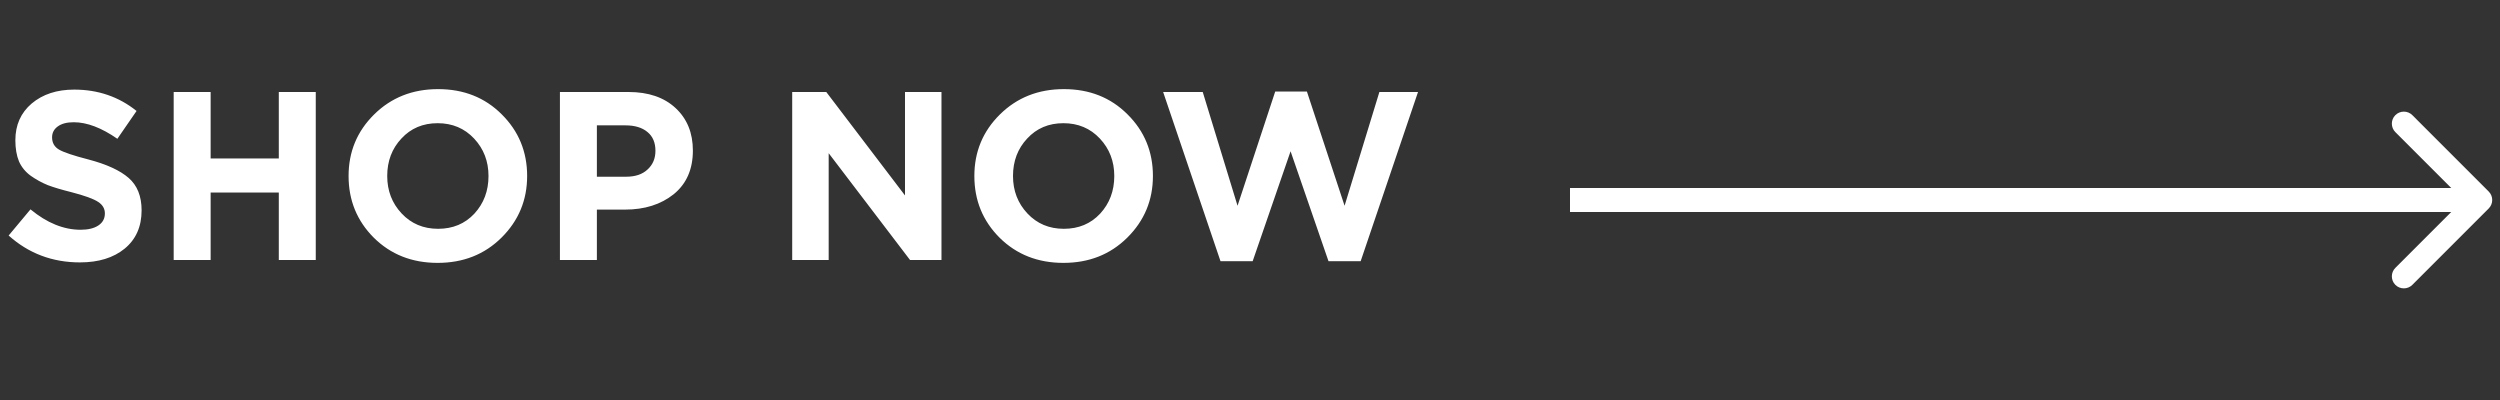 <svg width="125" height="20" viewBox="0 0 125 20" fill="none" xmlns="http://www.w3.org/2000/svg">
<rect x="0" y="0" width="125" height="20" fill="#333333" stroke="none"/>
<path d="M3.996 13.12C2.62 13.12 1.432 12.672 0.432 11.776L1.524 10.468C2.348 11.148 3.184 11.488 4.032 11.488C4.408 11.488 4.704 11.416 4.92 11.272C5.136 11.128 5.244 10.928 5.244 10.672C5.244 10.432 5.132 10.24 4.908 10.096C4.684 9.944 4.232 9.78 3.552 9.604C3.072 9.484 2.684 9.368 2.388 9.256C2.092 9.136 1.808 8.98 1.536 8.788C1.272 8.596 1.076 8.356 0.948 8.068C0.828 7.772 0.768 7.42 0.768 7.012C0.768 6.252 1.04 5.64 1.584 5.176C2.136 4.712 2.844 4.48 3.708 4.48C4.9 4.48 5.94 4.836 6.828 5.548L5.868 6.94C5.076 6.388 4.348 6.112 3.684 6.112C3.34 6.112 3.072 6.184 2.88 6.328C2.696 6.464 2.604 6.644 2.604 6.868C2.604 7.14 2.72 7.344 2.952 7.48C3.184 7.616 3.672 7.78 4.416 7.972C5.328 8.212 6 8.52 6.432 8.896C6.864 9.272 7.08 9.812 7.08 10.516C7.08 11.332 6.796 11.972 6.228 12.436C5.668 12.892 4.924 13.12 3.996 13.12ZM8.684 13V4.6H10.532V7.924H13.94V4.6H15.788V13H13.94V9.628H10.532V13H8.684ZM25.073 11.884C24.225 12.724 23.161 13.144 21.881 13.144C20.601 13.144 19.537 12.724 18.689 11.884C17.849 11.044 17.429 10.016 17.429 8.8C17.429 7.592 17.853 6.568 18.701 5.728C19.557 4.88 20.625 4.456 21.905 4.456C23.185 4.456 24.245 4.876 25.085 5.716C25.933 6.556 26.357 7.584 26.357 8.8C26.357 10.008 25.929 11.036 25.073 11.884ZM20.081 10.672C20.561 11.184 21.169 11.44 21.905 11.44C22.641 11.44 23.245 11.188 23.717 10.684C24.189 10.172 24.425 9.544 24.425 8.8C24.425 8.064 24.185 7.44 23.705 6.928C23.225 6.416 22.617 6.16 21.881 6.16C21.145 6.16 20.541 6.416 20.069 6.928C19.597 7.432 19.361 8.056 19.361 8.8C19.361 9.536 19.601 10.16 20.081 10.672ZM27.996 13V4.6H31.428C32.42 4.6 33.204 4.868 33.78 5.404C34.356 5.94 34.644 6.648 34.644 7.528C34.644 8.464 34.324 9.192 33.684 9.712C33.044 10.224 32.232 10.48 31.248 10.48H29.844V13H27.996ZM29.844 8.836H31.308C31.764 8.836 32.12 8.716 32.376 8.476C32.64 8.236 32.772 7.924 32.772 7.54C32.772 7.132 32.64 6.82 32.376 6.604C32.112 6.38 31.744 6.268 31.272 6.268H29.844V8.836ZM39.61 13V4.6H41.314L45.25 9.772V4.6H47.074V13H45.502L41.434 7.66V13H39.61ZM56.362 11.884C55.514 12.724 54.45 13.144 53.17 13.144C51.89 13.144 50.826 12.724 49.978 11.884C49.138 11.044 48.718 10.016 48.718 8.8C48.718 7.592 49.142 6.568 49.99 5.728C50.846 4.88 51.914 4.456 53.194 4.456C54.474 4.456 55.534 4.876 56.374 5.716C57.222 6.556 57.646 7.584 57.646 8.8C57.646 10.008 57.218 11.036 56.362 11.884ZM51.37 10.672C51.85 11.184 52.458 11.44 53.194 11.44C53.93 11.44 54.534 11.188 55.006 10.684C55.478 10.172 55.714 9.544 55.714 8.8C55.714 8.064 55.474 7.44 54.994 6.928C54.514 6.416 53.906 6.16 53.17 6.16C52.434 6.16 51.83 6.416 51.358 6.928C50.886 7.432 50.65 8.056 50.65 8.8C50.65 9.536 50.89 10.16 51.37 10.672ZM61.025 13.06L58.157 4.6H60.137L61.877 10.288L63.761 4.576H65.345L67.229 10.288L68.969 4.6H70.901L68.033 13.06H66.425L64.529 7.564L62.633 13.06H61.025Z" fill="white"/>
<path d="M124.435 10.424C124.67 10.19 124.67 9.81 124.435 9.576L120.617 5.757C120.383 5.523 120.003 5.523 119.768 5.757C119.534 5.992 119.534 6.372 119.768 6.606L123.162 10L119.768 13.394C119.534 13.628 119.534 14.008 119.768 14.243C120.003 14.477 120.383 14.477 120.617 14.243L124.435 10.424ZM78.5 10.6H124.011V9.4H78.5V10.6Z" fill="white"/>
</svg>
